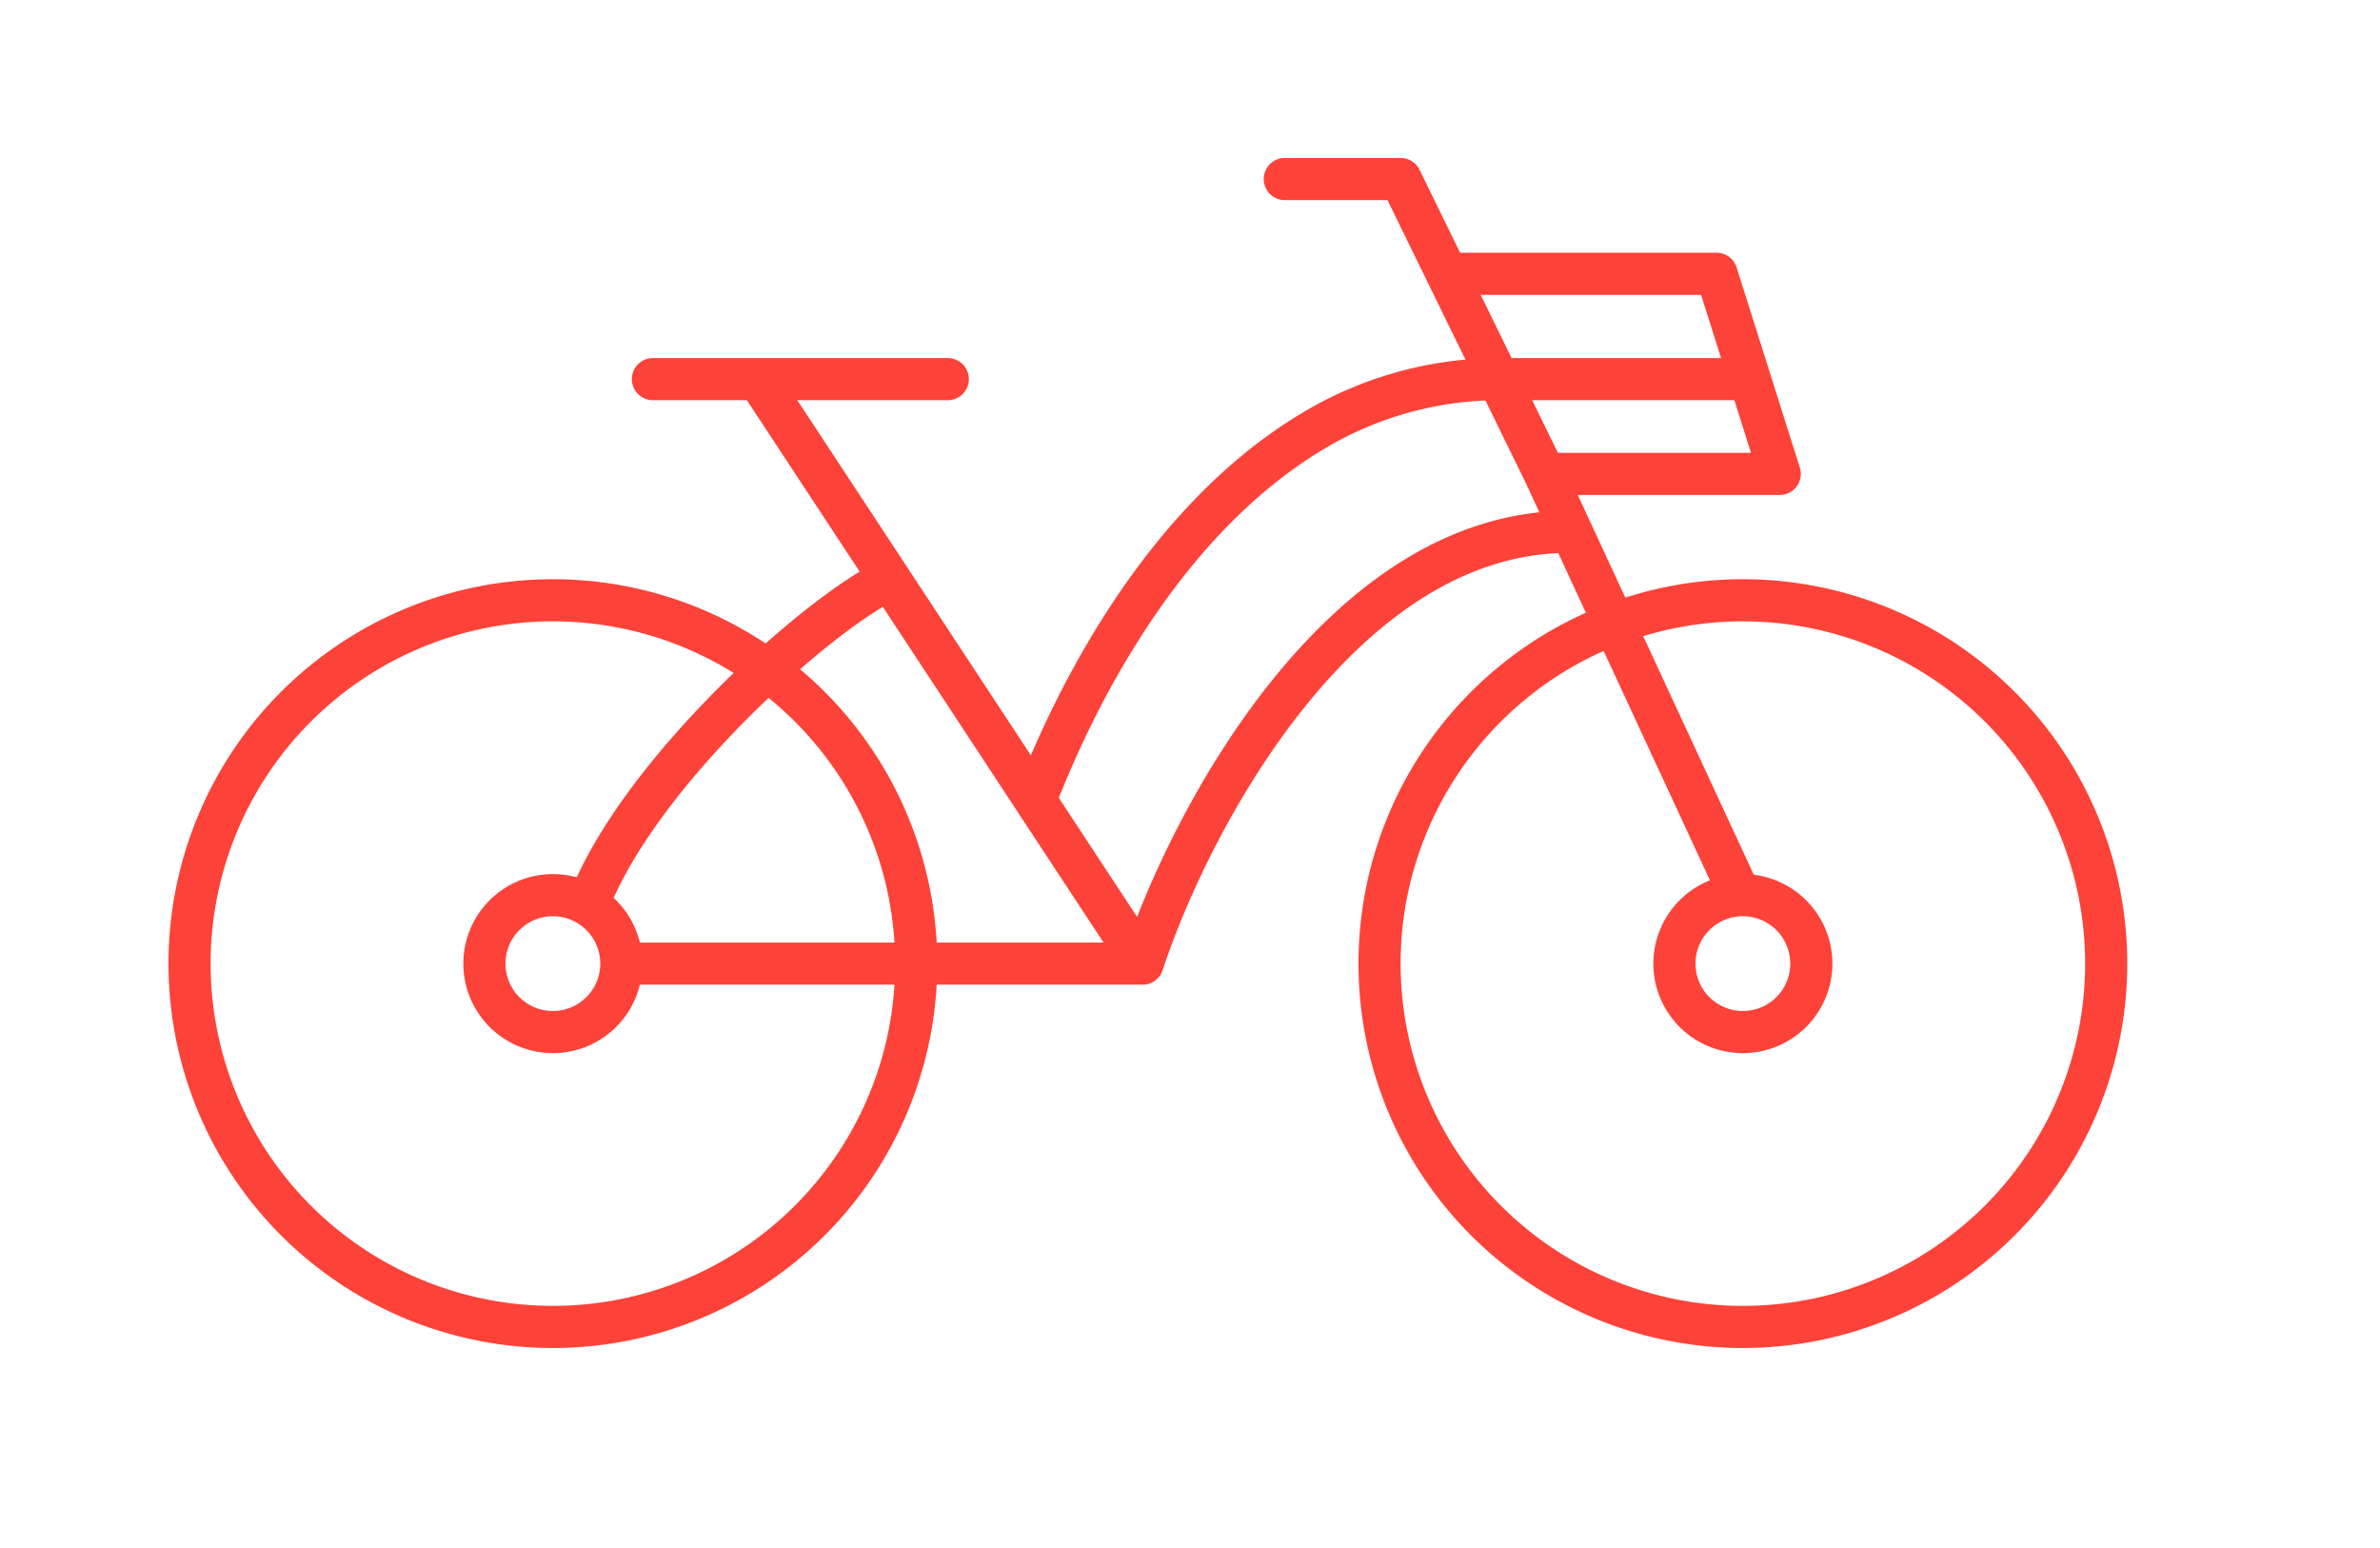 <svg xmlns="http://www.w3.org/2000/svg" width="226" height="147" viewBox="0 0 226 147">
  <g id="passeio" transform="translate(-257 -635)">
    <g id="Rectangle_38" data-name="Rectangle 38" transform="translate(257 635)" fill="#fff" stroke="#707070" stroke-width="1" opacity="0">
      <rect width="226" height="147" stroke="none"/>
      <rect x="0.5" y="0.5" width="225" height="146" fill="none"/>
    </g>
    <path id="passeio-2" data-name="passeio" d="M50.5,89.5h49m0,0L89.306,74M99.5,89.5c4.5-13.667,18.9-41,40.5-41M75.5,53,63,34M75.5,53C69,56,52,71,47,83.5M75.5,53l13.81,21M63,34H53m10,0H81m8.306,40c3.766-9.787,12.055-26.408,26.169-34.952A34.5,34.5,0,0,1,133.5,34H157M113,15h11l4.4,9M156,82.5,137.689,43m0,0H160l-6-19H128.4m9.289,19L128.4,24M78,89.5A34.5,34.5,0,1,1,43.5,55,34.5,34.5,0,0,1,78,89.5Zm-28,0A6.5,6.5,0,1,1,43.5,83,6.5,6.5,0,0,1,50,89.5Zm141,0A34.5,34.5,0,1,1,156.5,55,34.5,34.5,0,0,1,191,89.5Zm-28,0a6.5,6.5,0,1,1-6.5-6.5A6.5,6.5,0,0,1,163,89.5Z" transform="translate(266 637)" fill="none" stroke="#fd4239" stroke-linecap="round" stroke-linejoin="round" stroke-width="4"/>
  </g>
</svg>
